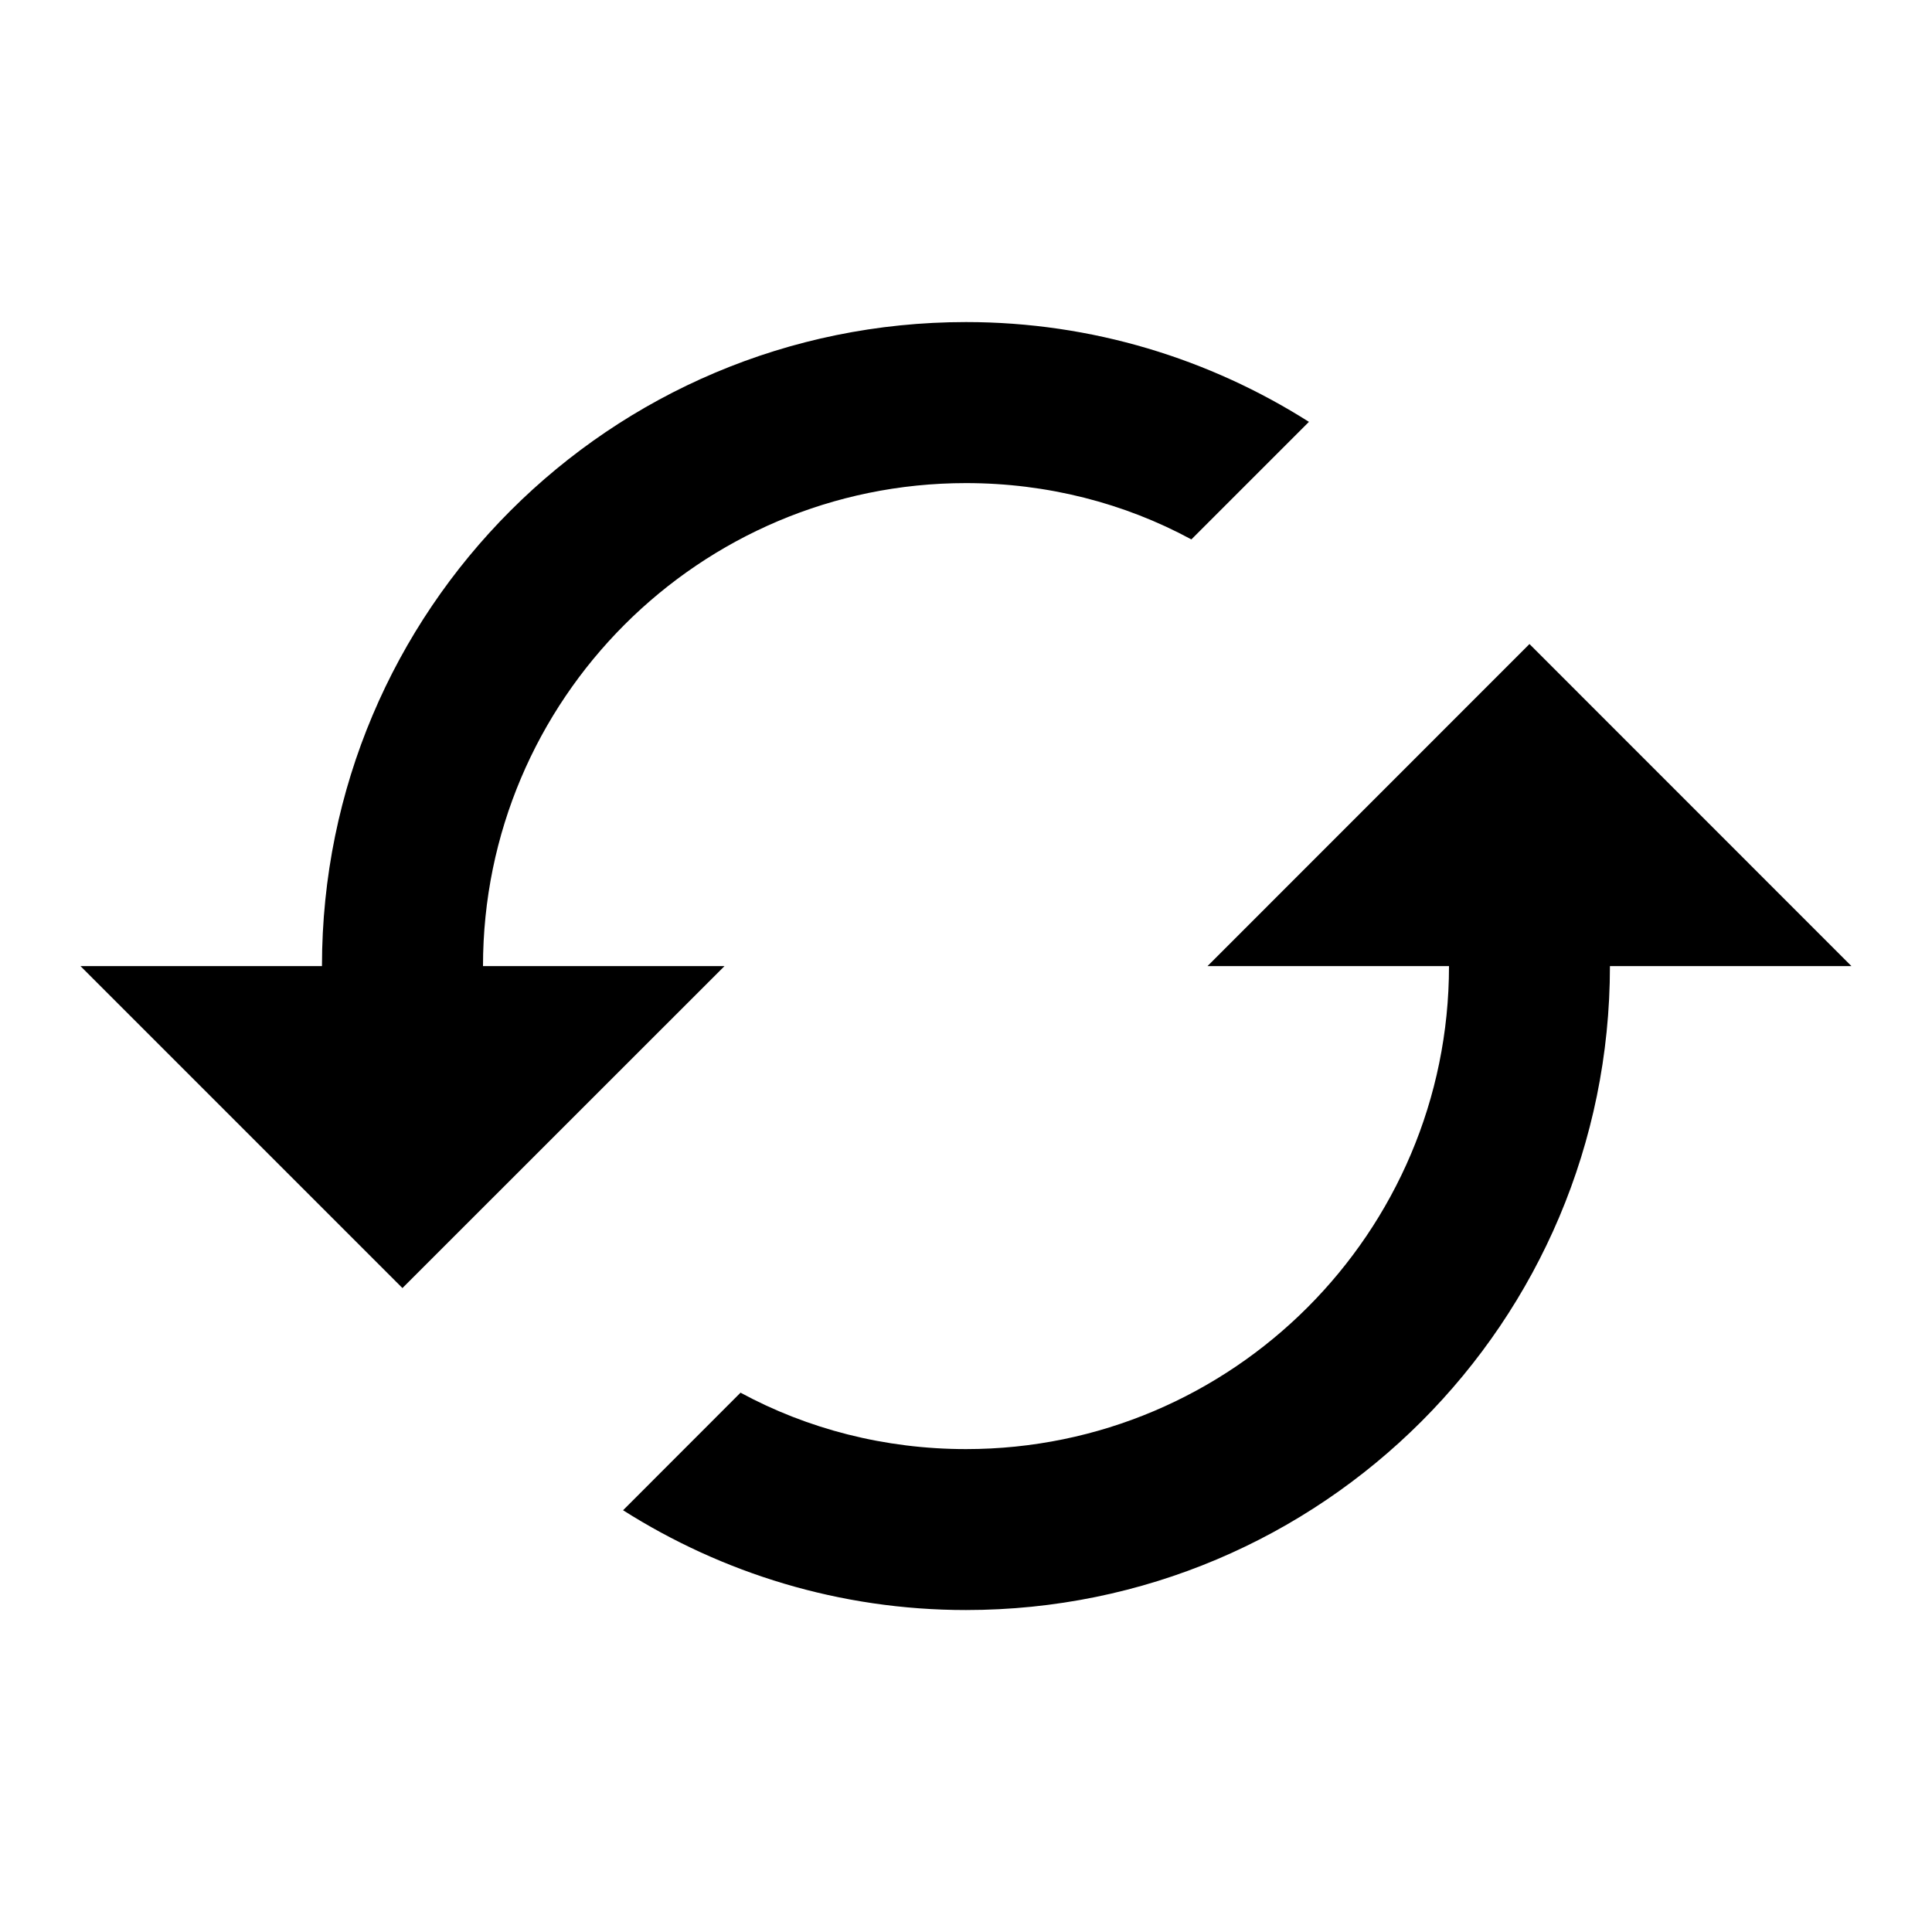 <svg width="20" height="20" viewBox="0 0 20 20" fill="none" xmlns="http://www.w3.org/2000/svg">
<g id="cached">
<path id="Vector" d="M15.833 6.667L12.5 10.001H15C15 12.759 12.758 15.001 10 15.001C9.158 15.001 8.358 14.792 7.666 14.417L6.45 15.634C7.475 16.284 8.691 16.667 10 16.667C13.683 16.667 16.666 13.684 16.666 10.001H19.166L15.833 6.667ZM5 10.001C5 7.242 7.241 5.001 10 5.001C10.841 5.001 11.641 5.209 12.333 5.584L13.55 4.367C12.525 3.717 11.308 3.334 10 3.334C6.316 3.334 3.333 6.317 3.333 10.001H0.833L4.166 13.334L7.5 10.001H5Z" fill="black"/>
</g>
</svg>
